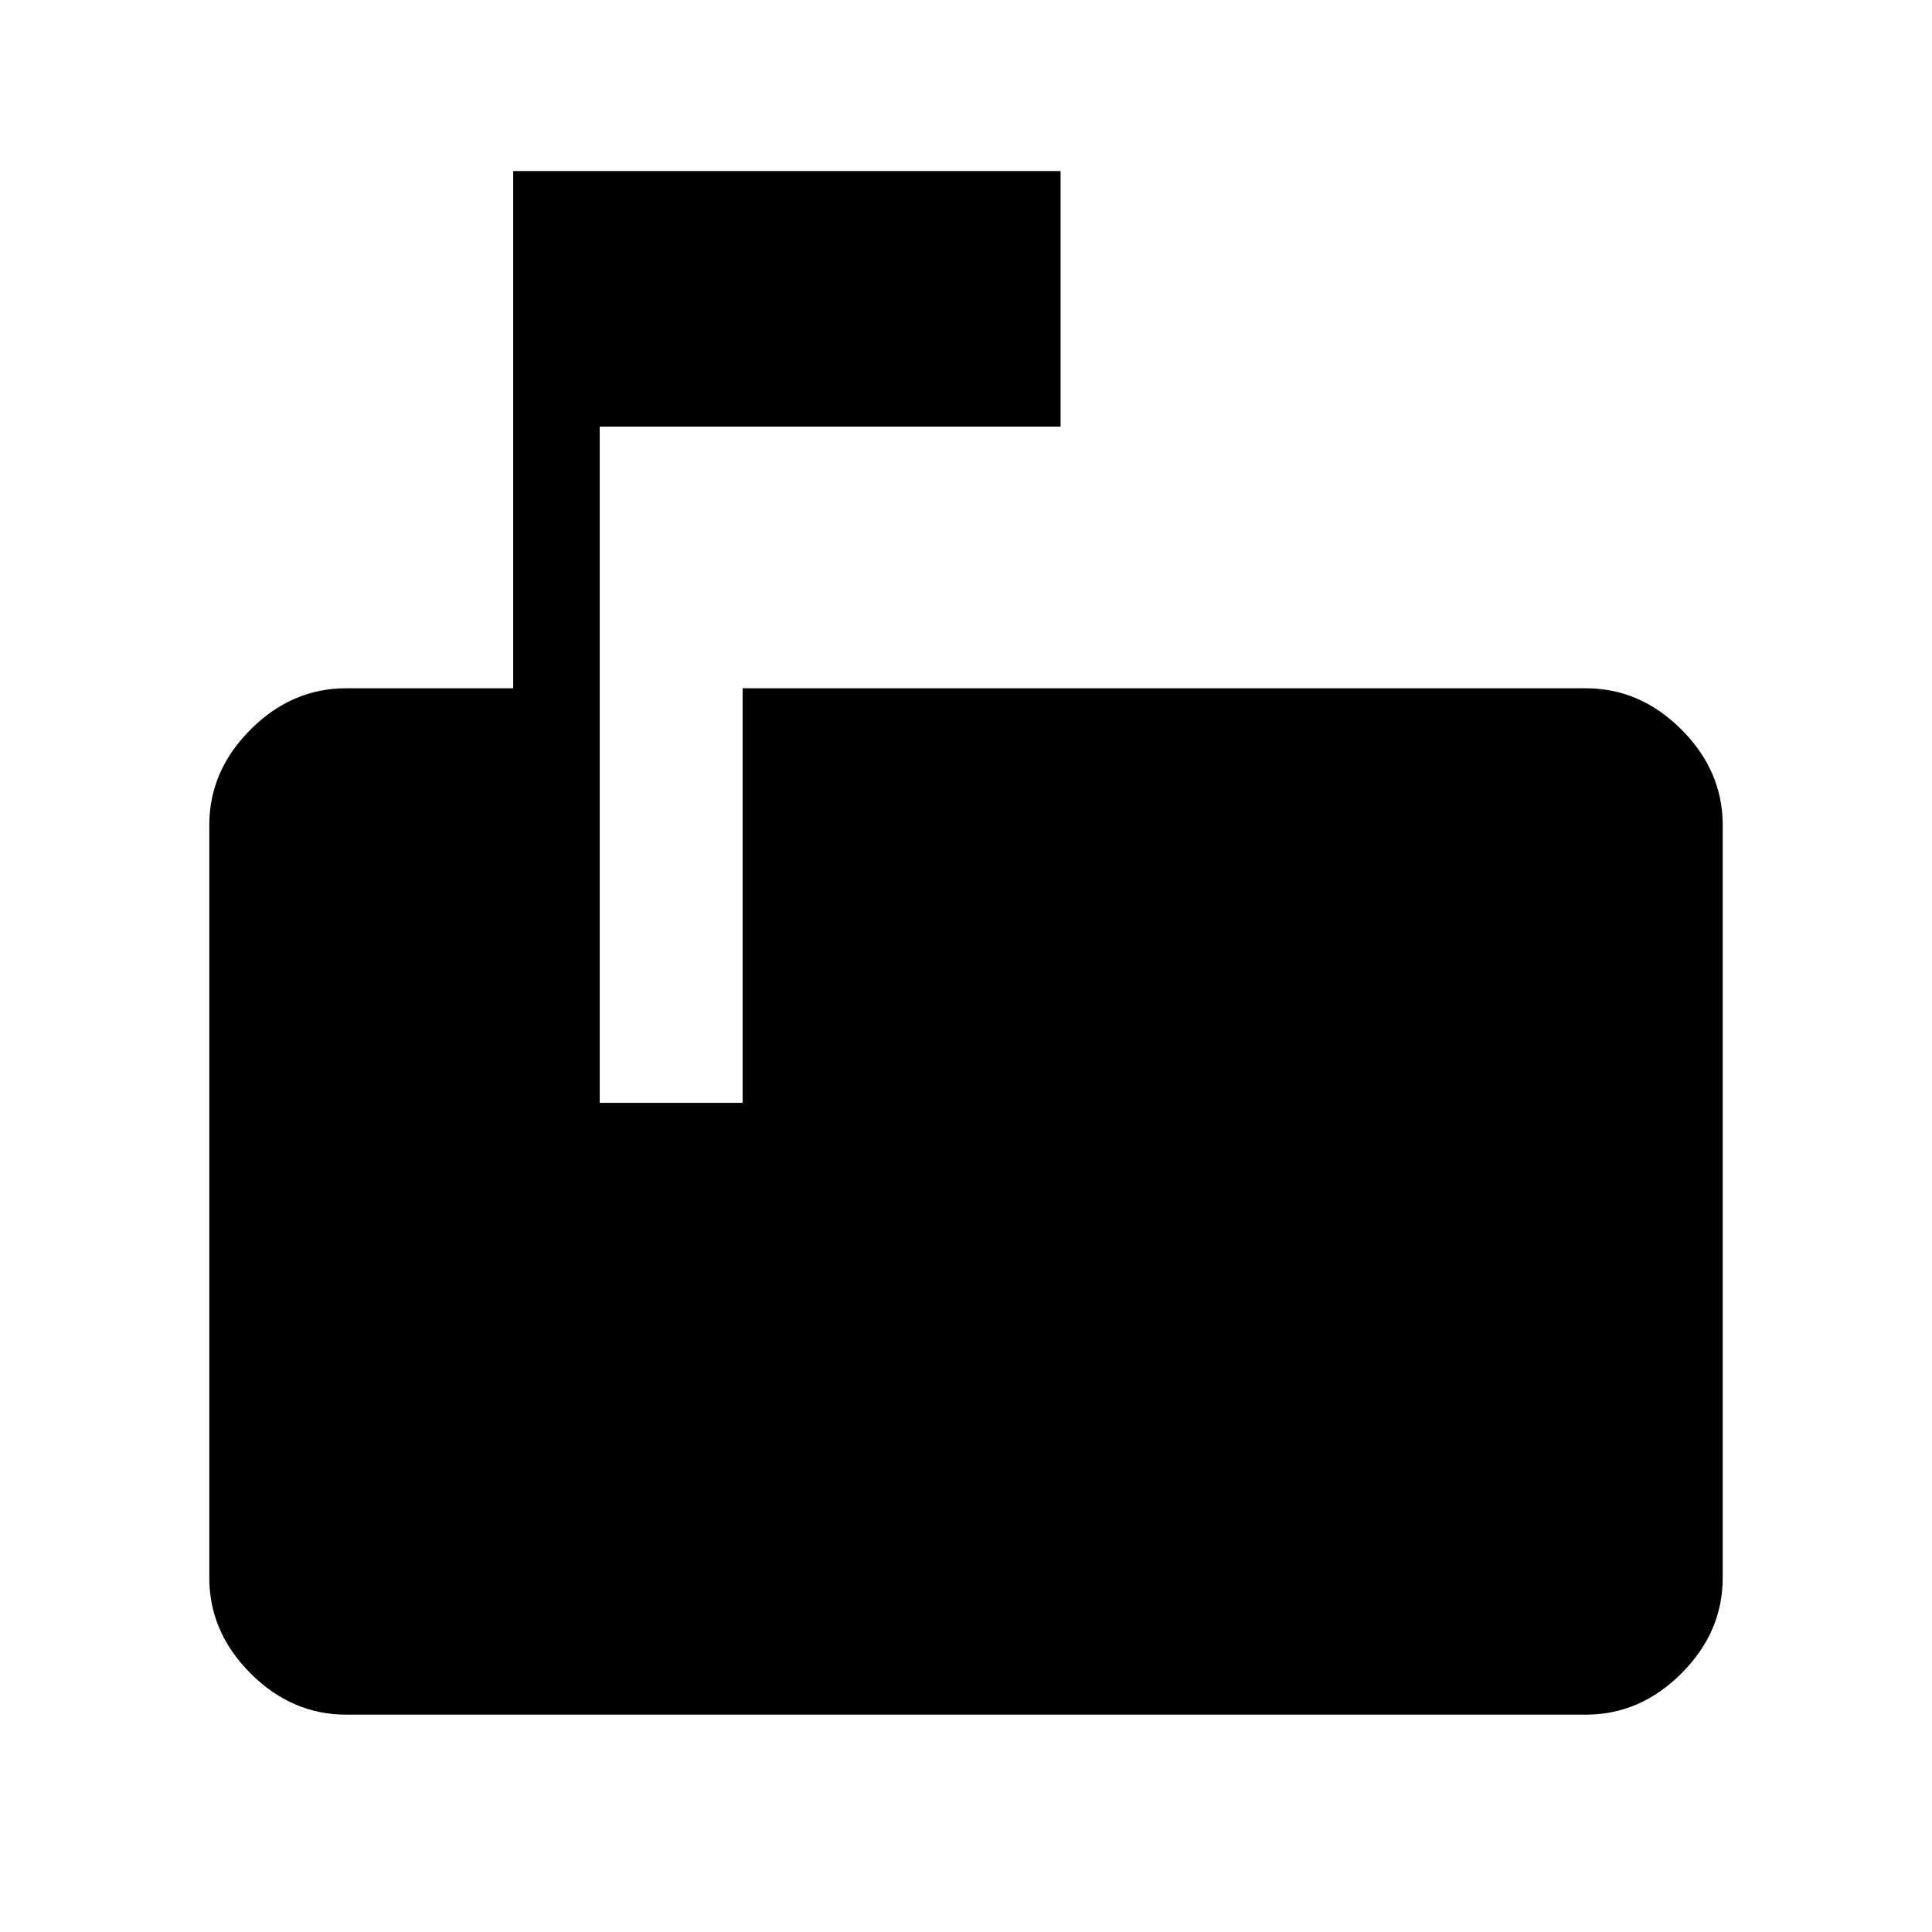 <svg xmlns="http://www.w3.org/2000/svg" height="48" width="48"><path d="M8.6 42.6q-1.35 0-2.375-1.025T5.2 39.2V20.5q0-1.35 1.025-2.375T8.6 17.1h4.15V4.25h13.6v6.35H14.9v16.8h3.55V17.1H39.4q1.35 0 2.375 1.025T42.8 20.5v18.7q0 1.35-1.025 2.375T39.4 42.6Z"/></svg>